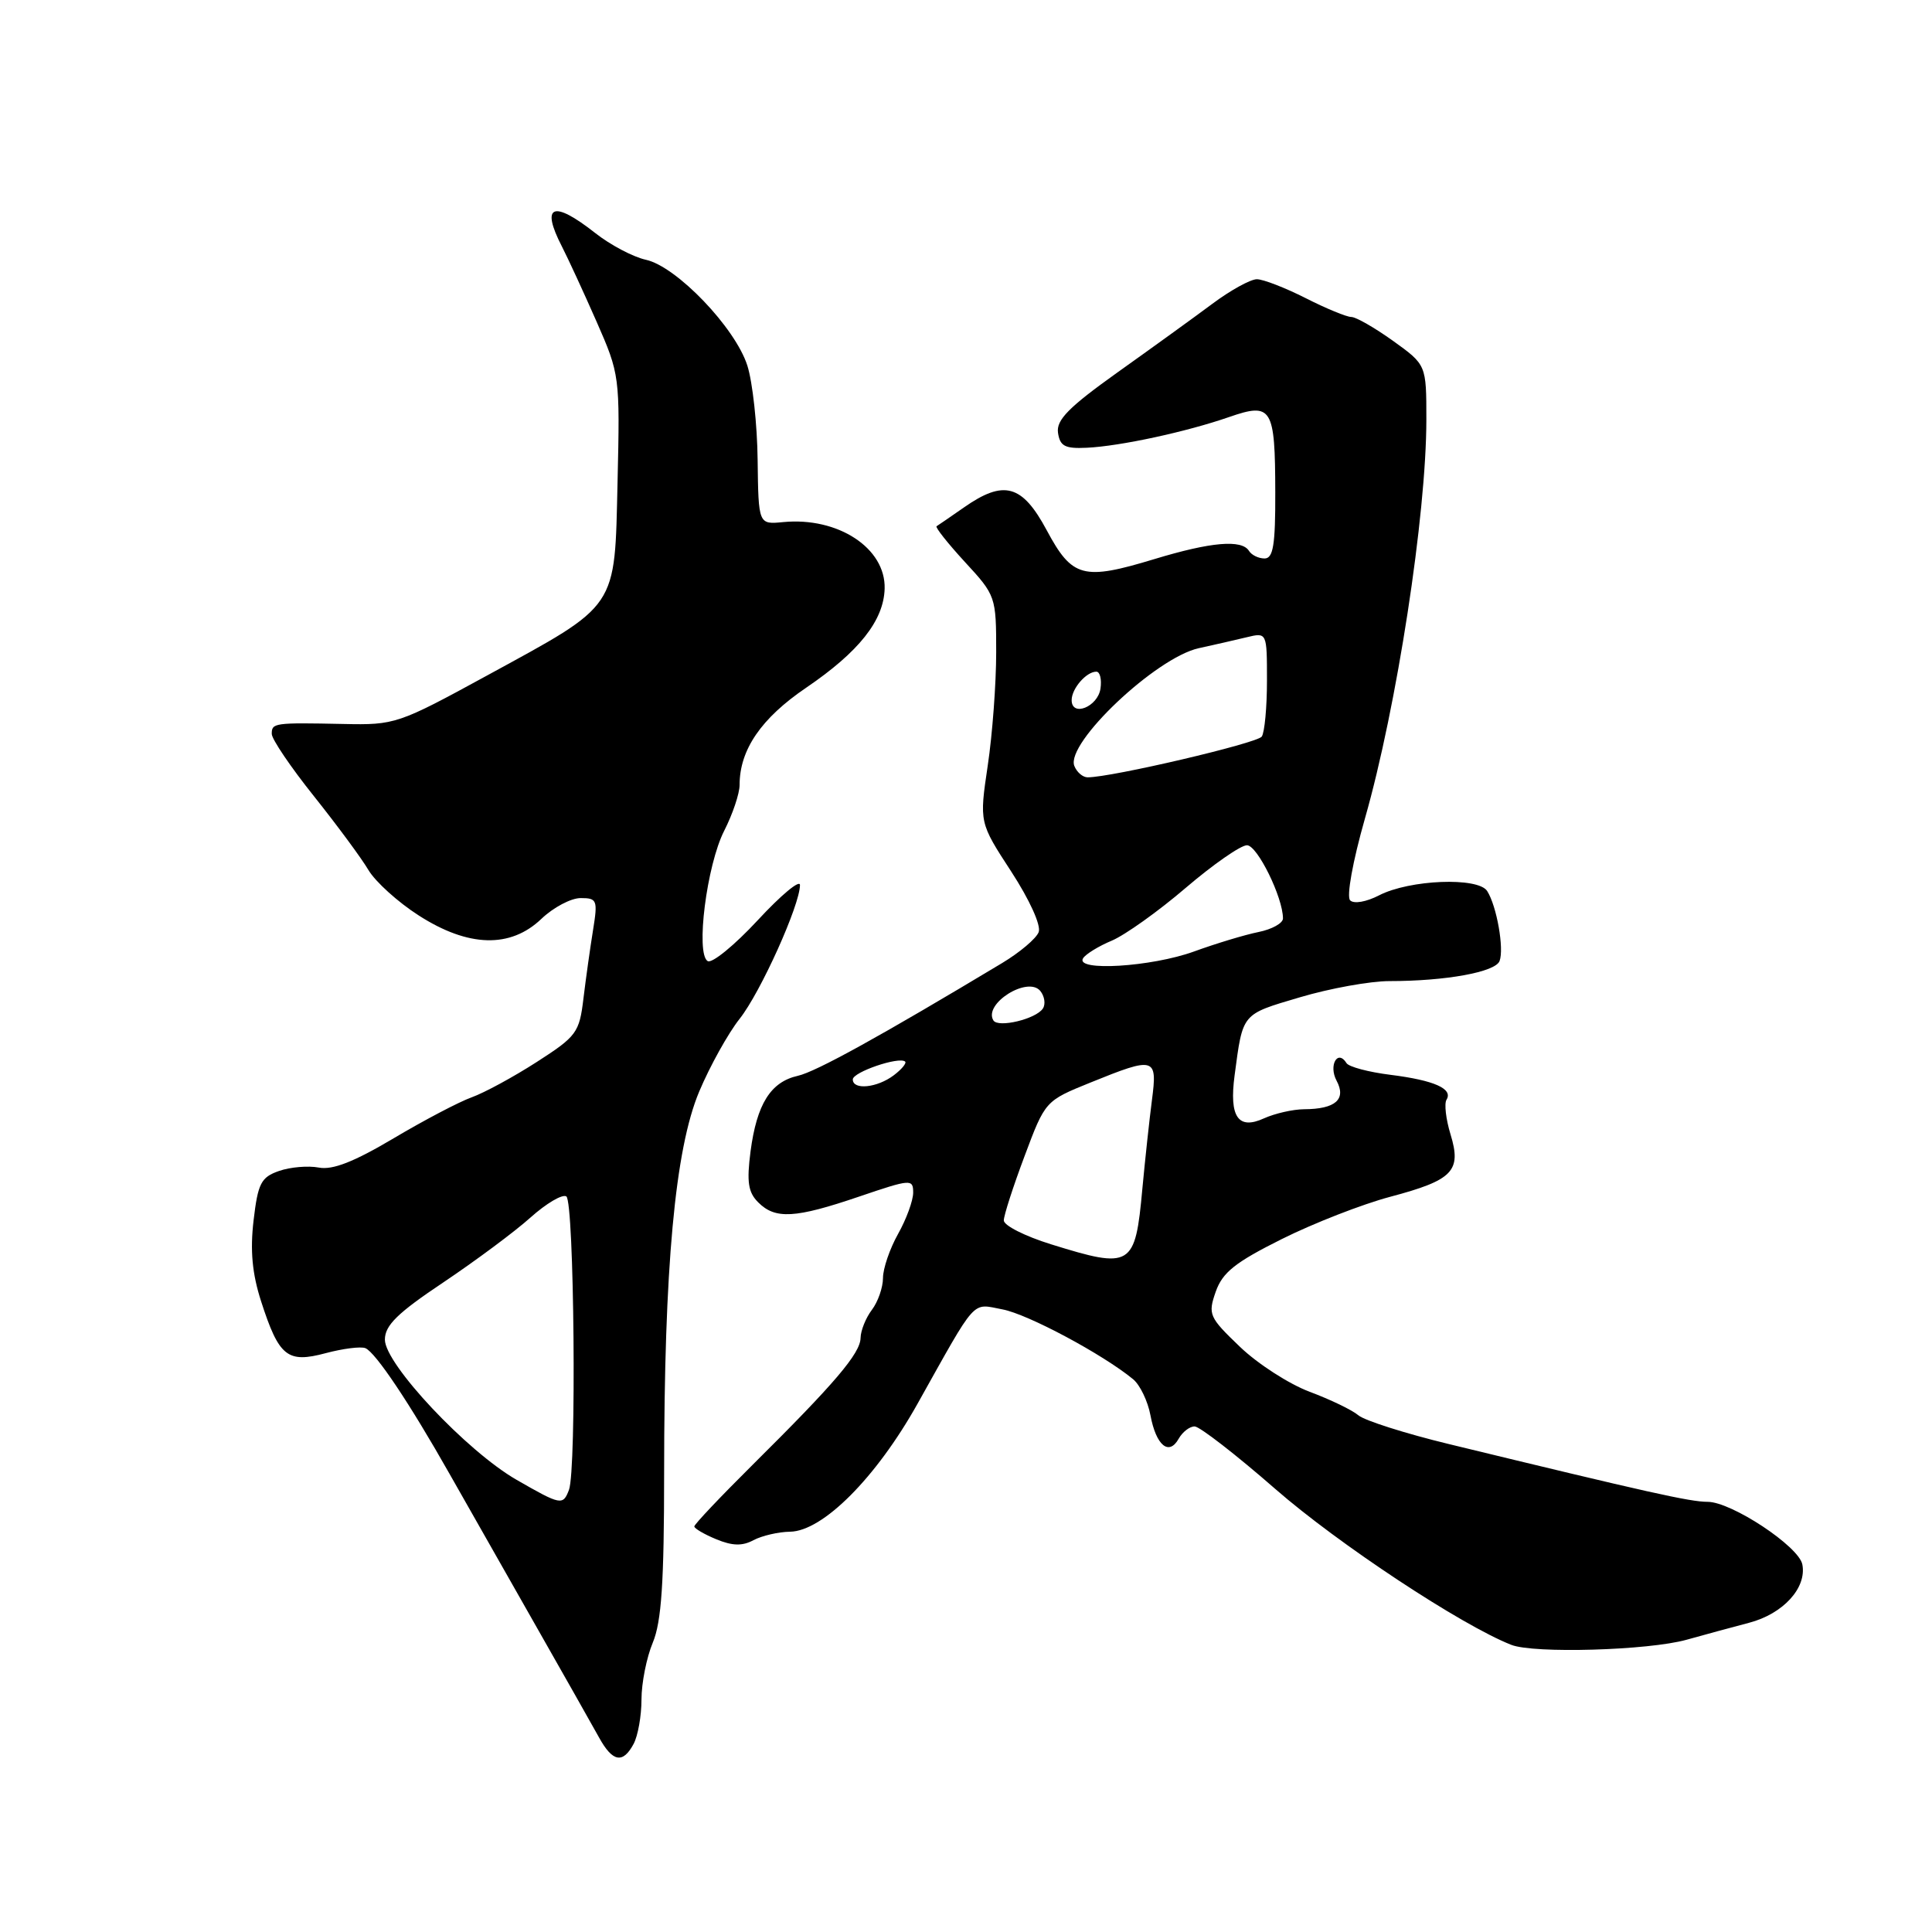<?xml version="1.0" encoding="UTF-8" standalone="no"?>
<!DOCTYPE svg PUBLIC "-//W3C//DTD SVG 1.1//EN" "http://www.w3.org/Graphics/SVG/1.1/DTD/svg11.dtd" >
<svg xmlns="http://www.w3.org/2000/svg" xmlns:xlink="http://www.w3.org/1999/xlink" version="1.1" viewBox="0 0 256 256">
 <g >
 <path fill="currentColor"
d=" M 83.96 231.07 C 84.53 230.00 85.00 227.36 85.00 225.19 C 85.00 223.02 85.67 219.63 86.50 217.65 C 87.65 214.89 88.00 209.70 88.00 195.18 C 88.00 167.95 89.44 152.26 92.65 144.63 C 94.07 141.26 96.48 136.92 98.01 134.99 C 100.78 131.49 106.00 119.91 106.00 117.27 C 106.00 116.51 103.48 118.61 100.40 121.94 C 97.31 125.27 94.33 127.70 93.77 127.35 C 92.15 126.36 93.65 114.61 95.96 110.08 C 97.08 107.88 98.00 105.15 98.00 104.01 C 98.00 99.35 100.86 95.17 106.83 91.12 C 113.81 86.37 117.10 82.23 117.22 78.00 C 117.37 72.63 111.04 68.48 103.78 69.18 C 100.50 69.50 100.50 69.50 100.39 60.95 C 100.34 56.25 99.72 50.62 99.03 48.45 C 97.43 43.42 89.64 35.30 85.58 34.42 C 83.89 34.05 80.86 32.45 78.86 30.87 C 73.27 26.47 71.61 27.14 74.46 32.67 C 75.26 34.23 77.32 38.69 79.04 42.60 C 82.12 49.61 82.15 49.86 81.83 63.83 C 81.43 80.87 82.06 79.94 64.48 89.54 C 52.77 95.93 52.34 96.08 45.50 95.93 C 36.32 95.74 36.00 95.79 36.01 97.25 C 36.01 97.94 38.52 101.65 41.59 105.49 C 44.66 109.34 47.92 113.75 48.83 115.30 C 49.75 116.84 52.74 119.55 55.48 121.30 C 62.06 125.53 67.63 125.68 71.74 121.75 C 73.32 120.24 75.66 119.00 76.94 119.00 C 79.12 119.00 79.22 119.27 78.58 123.25 C 78.20 125.59 77.63 129.66 77.31 132.30 C 76.77 136.83 76.41 137.32 71.12 140.72 C 68.03 142.71 64.15 144.81 62.50 145.40 C 60.85 145.99 56.20 148.43 52.16 150.83 C 46.92 153.94 44.08 155.06 42.25 154.71 C 40.83 154.44 38.46 154.64 36.97 155.16 C 34.59 155.99 34.18 156.78 33.60 161.71 C 33.13 165.72 33.42 168.77 34.59 172.41 C 36.97 179.78 38.07 180.66 43.16 179.30 C 45.45 178.69 47.82 178.39 48.42 178.64 C 49.77 179.21 54.27 185.93 59.57 195.30 C 61.81 199.26 66.85 208.12 70.76 215.00 C 74.67 221.88 78.56 228.74 79.39 230.25 C 81.18 233.49 82.54 233.73 83.96 231.07 Z  M 223.50 217.27 C 225.70 216.65 229.41 215.65 231.75 215.03 C 236.27 213.85 239.42 210.41 238.82 207.30 C 238.37 204.91 229.43 199.00 226.27 199.00 C 223.94 199.00 218.53 197.79 192.00 191.35 C 186.22 189.95 180.82 188.23 180.00 187.54 C 179.18 186.84 176.27 185.44 173.54 184.42 C 170.82 183.40 166.65 180.72 164.29 178.45 C 160.21 174.54 160.04 174.17 161.09 171.16 C 161.99 168.60 163.66 167.27 169.85 164.18 C 174.06 162.08 180.52 159.56 184.21 158.58 C 192.53 156.37 193.69 155.17 192.20 150.30 C 191.59 148.30 191.35 146.24 191.67 145.72 C 192.57 144.27 190.05 143.15 184.25 142.42 C 181.35 142.06 178.72 141.36 178.42 140.87 C 177.25 138.99 176.02 141.16 177.10 143.19 C 178.43 145.67 176.96 146.96 172.80 146.98 C 171.31 146.99 168.92 147.54 167.48 148.19 C 164.06 149.75 162.86 148.00 163.59 142.50 C 164.70 134.17 164.47 134.45 172.23 132.15 C 176.23 130.96 181.57 130.00 184.11 130.00 C 191.56 130.00 198.14 128.81 198.70 127.34 C 199.32 125.71 198.33 120.07 197.06 118.07 C 195.87 116.19 186.77 116.55 182.73 118.64 C 181.04 119.51 179.40 119.80 178.90 119.30 C 178.40 118.80 179.24 114.15 180.86 108.46 C 185.08 93.69 189.00 68.21 189.00 55.60 C 189.00 48.34 189.00 48.34 184.59 45.17 C 182.16 43.43 179.67 42.00 179.05 42.00 C 178.44 42.00 175.71 40.88 173.00 39.50 C 170.29 38.13 167.38 37.00 166.54 37.00 C 165.70 37.00 163.05 38.46 160.65 40.25 C 158.25 42.04 152.59 46.13 148.08 49.34 C 141.61 53.96 139.95 55.64 140.19 57.34 C 140.45 59.12 141.11 59.47 144.00 59.33 C 148.44 59.12 157.22 57.22 162.86 55.26 C 168.54 53.29 168.96 53.99 168.98 65.25 C 169.00 72.21 168.71 74.00 167.56 74.00 C 166.77 74.00 165.84 73.55 165.50 73.00 C 164.54 71.45 160.45 71.81 152.97 74.08 C 143.52 76.95 142.07 76.56 138.69 70.25 C 135.44 64.19 133.02 63.53 127.71 67.25 C 125.94 68.48 124.32 69.60 124.10 69.73 C 123.89 69.85 125.57 71.98 127.85 74.46 C 131.95 78.90 132.00 79.05 132.00 86.44 C 132.00 90.55 131.50 97.31 130.88 101.45 C 129.76 108.99 129.76 108.99 133.99 115.48 C 136.44 119.25 137.97 122.63 137.63 123.51 C 137.31 124.36 135.12 126.21 132.77 127.62 C 116.64 137.31 108.13 142.01 105.72 142.55 C 102.11 143.36 100.28 146.29 99.45 152.57 C 98.93 156.61 99.13 157.99 100.47 159.32 C 102.73 161.59 105.36 161.44 113.82 158.56 C 120.70 156.22 121.00 156.20 121.00 158.03 C 121.00 159.08 120.10 161.54 119.00 163.50 C 117.90 165.46 117.00 168.09 117.00 169.34 C 117.00 170.59 116.34 172.49 115.53 173.56 C 114.72 174.63 114.05 176.30 114.03 177.28 C 114.00 179.33 110.62 183.29 99.75 194.07 C 95.49 198.30 92.00 201.98 92.00 202.26 C 92.00 202.53 93.31 203.30 94.91 203.96 C 97.04 204.84 98.36 204.88 99.84 204.08 C 100.96 203.49 103.14 202.98 104.68 202.96 C 109.02 202.90 116.09 195.81 121.58 186.00 C 129.55 171.77 128.69 172.72 132.83 173.50 C 136.19 174.13 146.16 179.47 150.15 182.76 C 151.06 183.52 152.09 185.66 152.44 187.53 C 153.19 191.54 154.89 192.95 156.18 190.64 C 156.69 189.74 157.64 189.00 158.30 189.01 C 158.96 189.02 163.78 192.75 169.00 197.31 C 177.32 204.57 193.60 215.33 200.25 217.95 C 203.23 219.13 218.45 218.69 223.50 217.27 Z  M 68.46 196.09 C 61.87 192.31 51.00 180.75 51.00 177.51 C 51.00 175.62 52.66 173.99 58.75 169.92 C 63.01 167.06 68.21 163.20 70.29 161.33 C 72.38 159.46 74.51 158.20 75.04 158.53 C 76.09 159.17 76.41 194.77 75.39 197.42 C 74.59 199.51 74.33 199.46 68.46 196.09 Z  M 139.25 164.87 C 135.81 163.80 133.00 162.38 133.01 161.71 C 133.01 161.05 134.25 157.21 135.76 153.19 C 138.50 145.87 138.50 145.87 144.50 143.44 C 153.03 139.98 153.38 140.08 152.64 145.75 C 152.30 148.36 151.73 153.65 151.37 157.50 C 150.42 167.91 149.94 168.19 139.25 164.87 Z  M 113.00 143.03 C 113.00 142.06 119.11 139.97 119.93 140.66 C 120.16 140.86 119.49 141.68 118.43 142.48 C 116.22 144.15 113.00 144.47 113.00 143.03 Z  M 131.63 135.21 C 130.27 133.01 136.17 129.30 137.84 131.30 C 138.41 132.00 138.57 133.05 138.19 133.63 C 137.28 135.03 132.26 136.23 131.63 135.21 Z  M 143.51 126.98 C 143.85 126.43 145.57 125.37 147.32 124.64 C 149.07 123.90 153.48 120.76 157.11 117.65 C 160.75 114.54 164.40 112.00 165.23 112.00 C 166.60 112.00 170.00 118.92 170.00 121.70 C 170.00 122.33 168.54 123.14 166.75 123.50 C 164.96 123.86 161.12 125.02 158.21 126.08 C 152.59 128.12 142.42 128.75 143.51 126.98 Z  M 142.35 101.48 C 141.20 98.46 153.17 87.14 158.84 85.89 C 160.85 85.45 163.71 84.80 165.19 84.44 C 167.88 83.79 167.88 83.79 167.88 90.19 C 167.88 93.71 167.57 97.04 167.19 97.60 C 166.59 98.48 147.30 103.00 144.12 103.00 C 143.47 103.00 142.68 102.32 142.35 101.48 Z  M 142.00 92.77 C 142.00 91.24 143.94 89.00 145.27 89.00 C 145.75 89.00 146.00 90.01 145.82 91.24 C 145.47 93.66 142.00 95.05 142.00 92.77 Z "/>
</g>
</svg>